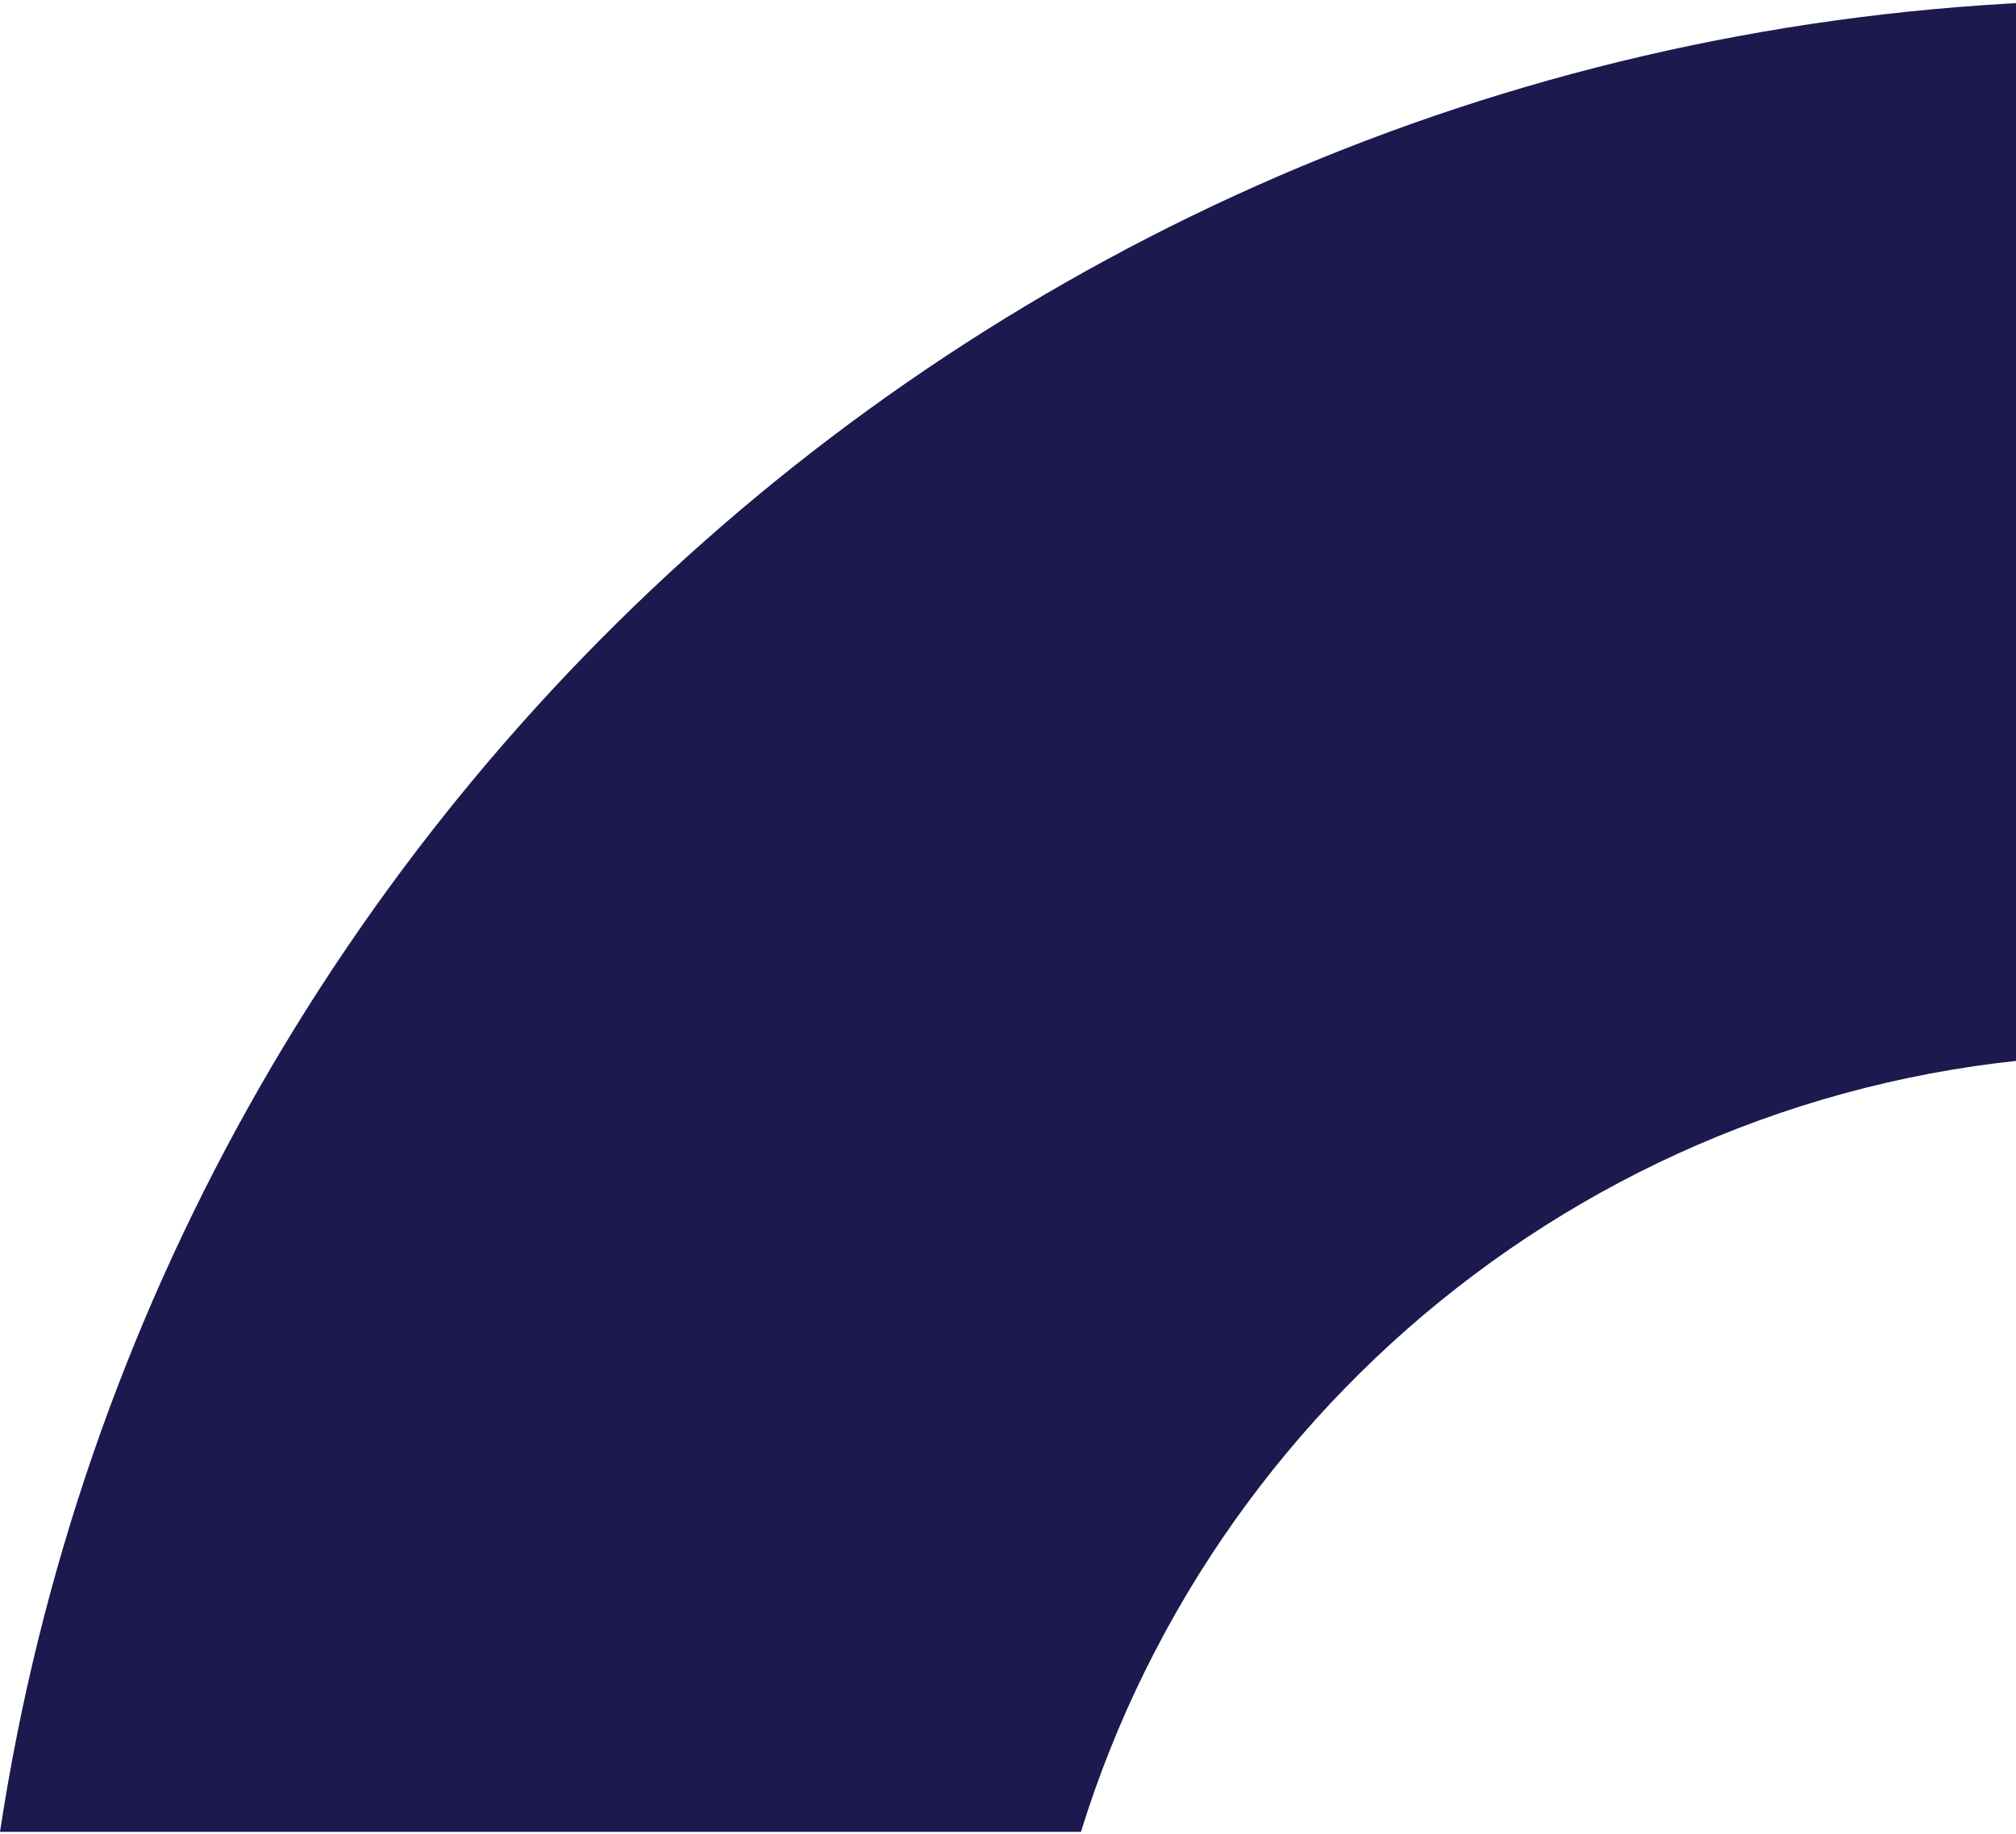 <svg width="343" height="312" viewBox="0 0 343 312" fill="none" xmlns="http://www.w3.org/2000/svg">
<g clip-path="url(#clip0_86_2120)">
<path d="M0 311.63H183.91C207.58 235.13 278.8 179.53 363.04 179.38V0C179.13 0 26.8 135.2 0 311.63Z" fill="#1C194F"/>
</g>
<defs>
<clipPath id="clip0_86_2120">
<rect width="363.04" height="311.63" fill="white"/>
</clipPath>
</defs>
</svg>
